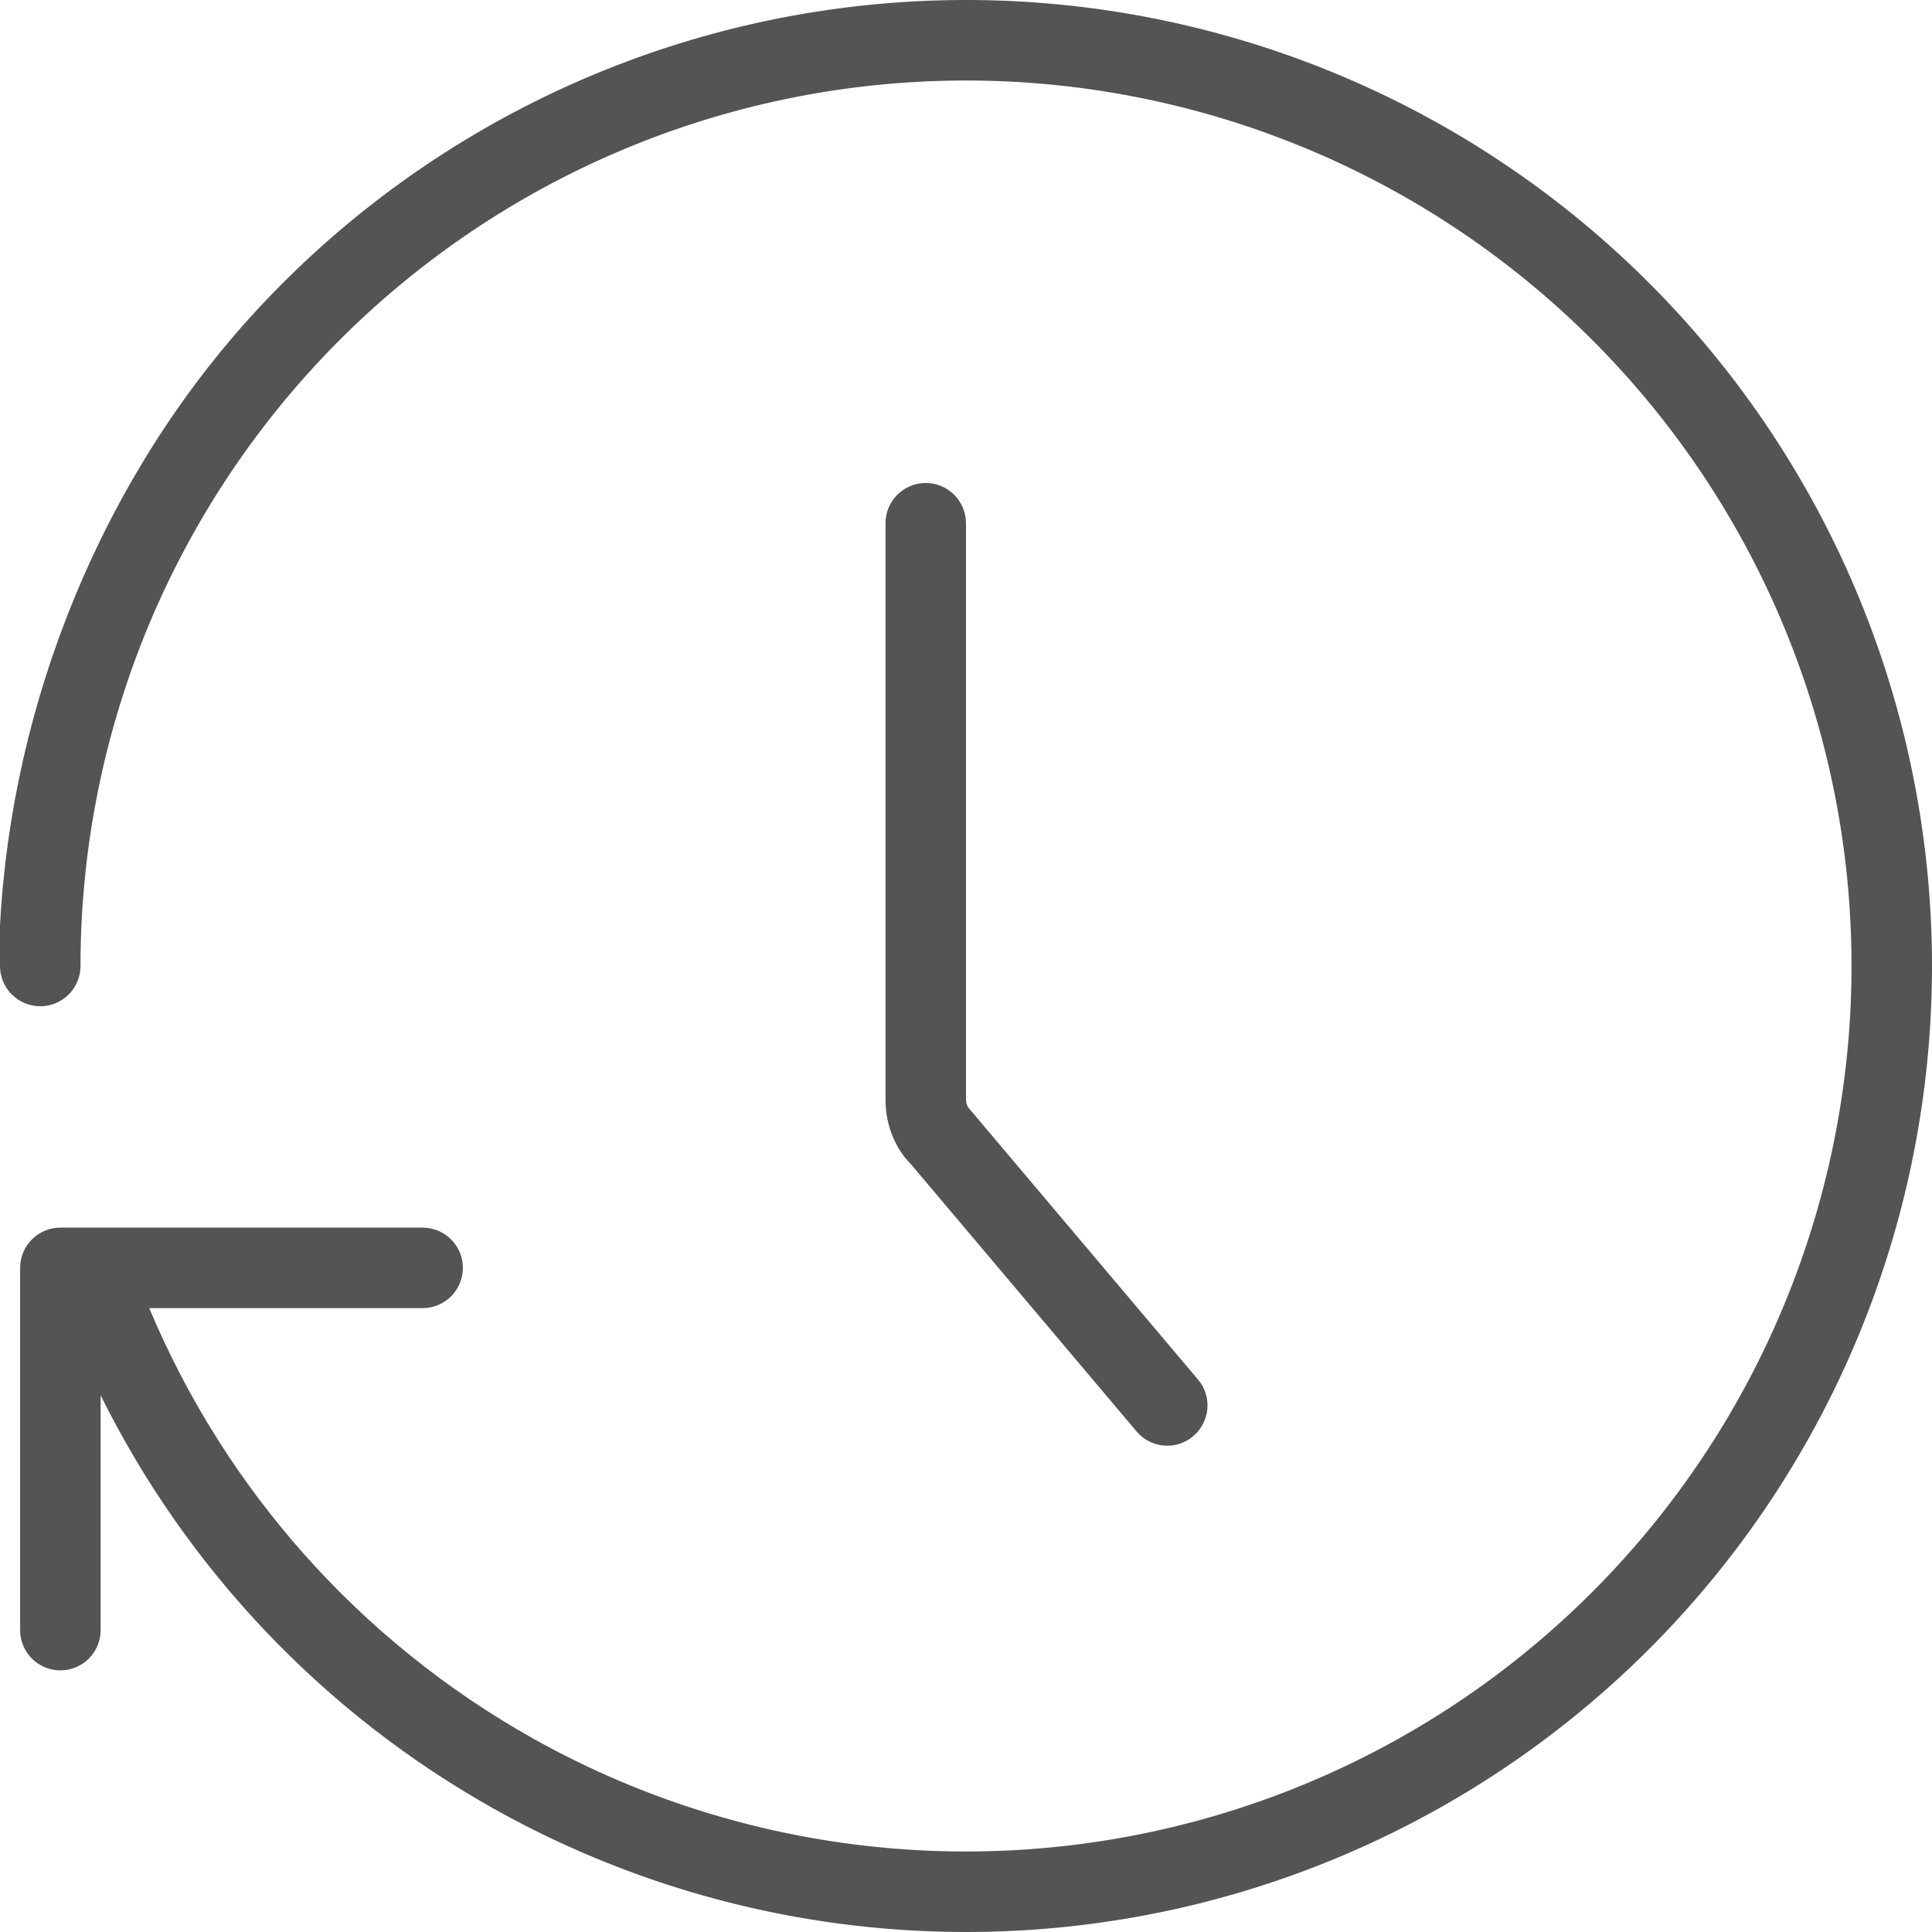 <svg width="24" height="24" viewBox="0 0 24 24" fill="none" xmlns="http://www.w3.org/2000/svg">
<g id="Size=24px, Filled=False">
<g id="Union">
<path d="M18.81 3.362C16.636 1.648 13.896 0.817 11.137 1.034C8.377 1.251 5.801 2.501 3.922 4.533C2.044 6.566 1 9.232 1 12C1 12.276 0.776 12.5 0.5 12.5C0.224 12.5 0 12.276 0 12L2.65241e-06 11.5C0.146 8.707 1.281 5.918 3.188 3.854C5.238 1.637 8.048 0.274 11.059 0.037C14.069 -0.2 17.058 0.707 19.429 2.576C21.8 4.446 23.38 7.14 23.852 10.123C24.325 13.105 23.655 16.156 21.978 18.667C20.3 21.178 17.738 22.963 14.801 23.669C11.865 24.373 8.771 23.945 6.137 22.47C4.016 21.282 2.318 19.486 1.25 17.333L1.25 20.25C1.25 20.526 1.026 20.75 0.75 20.75C0.474 20.75 0.25 20.526 0.25 20.25L0.25 15.75C0.25 15.474 0.474 15.25 0.75 15.25H5.25C5.526 15.25 5.75 15.474 5.75 15.75C5.75 16.026 5.526 16.25 5.25 16.25H1.854C2.8 18.507 4.475 20.393 6.625 21.598C9.04 22.95 11.876 23.342 14.568 22.696C17.259 22.05 19.608 20.413 21.146 18.111C22.684 15.81 23.298 13.013 22.865 10.279C22.432 7.545 20.984 5.075 18.81 3.362Z" fill="#545454"/>
<path d="M14.118 17.781C14.217 17.898 14.358 17.959 14.5 17.959C14.614 17.959 14.729 17.92 14.822 17.841C15.033 17.663 15.061 17.348 14.882 17.137L12.052 13.786C12.019 13.753 12 13.708 12 13.662V6.5C12 6.224 11.776 6 11.5 6C11.224 6 11 6.224 11 6.5V13.662C11 13.976 11.123 14.271 11.316 14.462L14.118 17.781Z" fill="#545454"/>
</g>
</g>
</svg>
